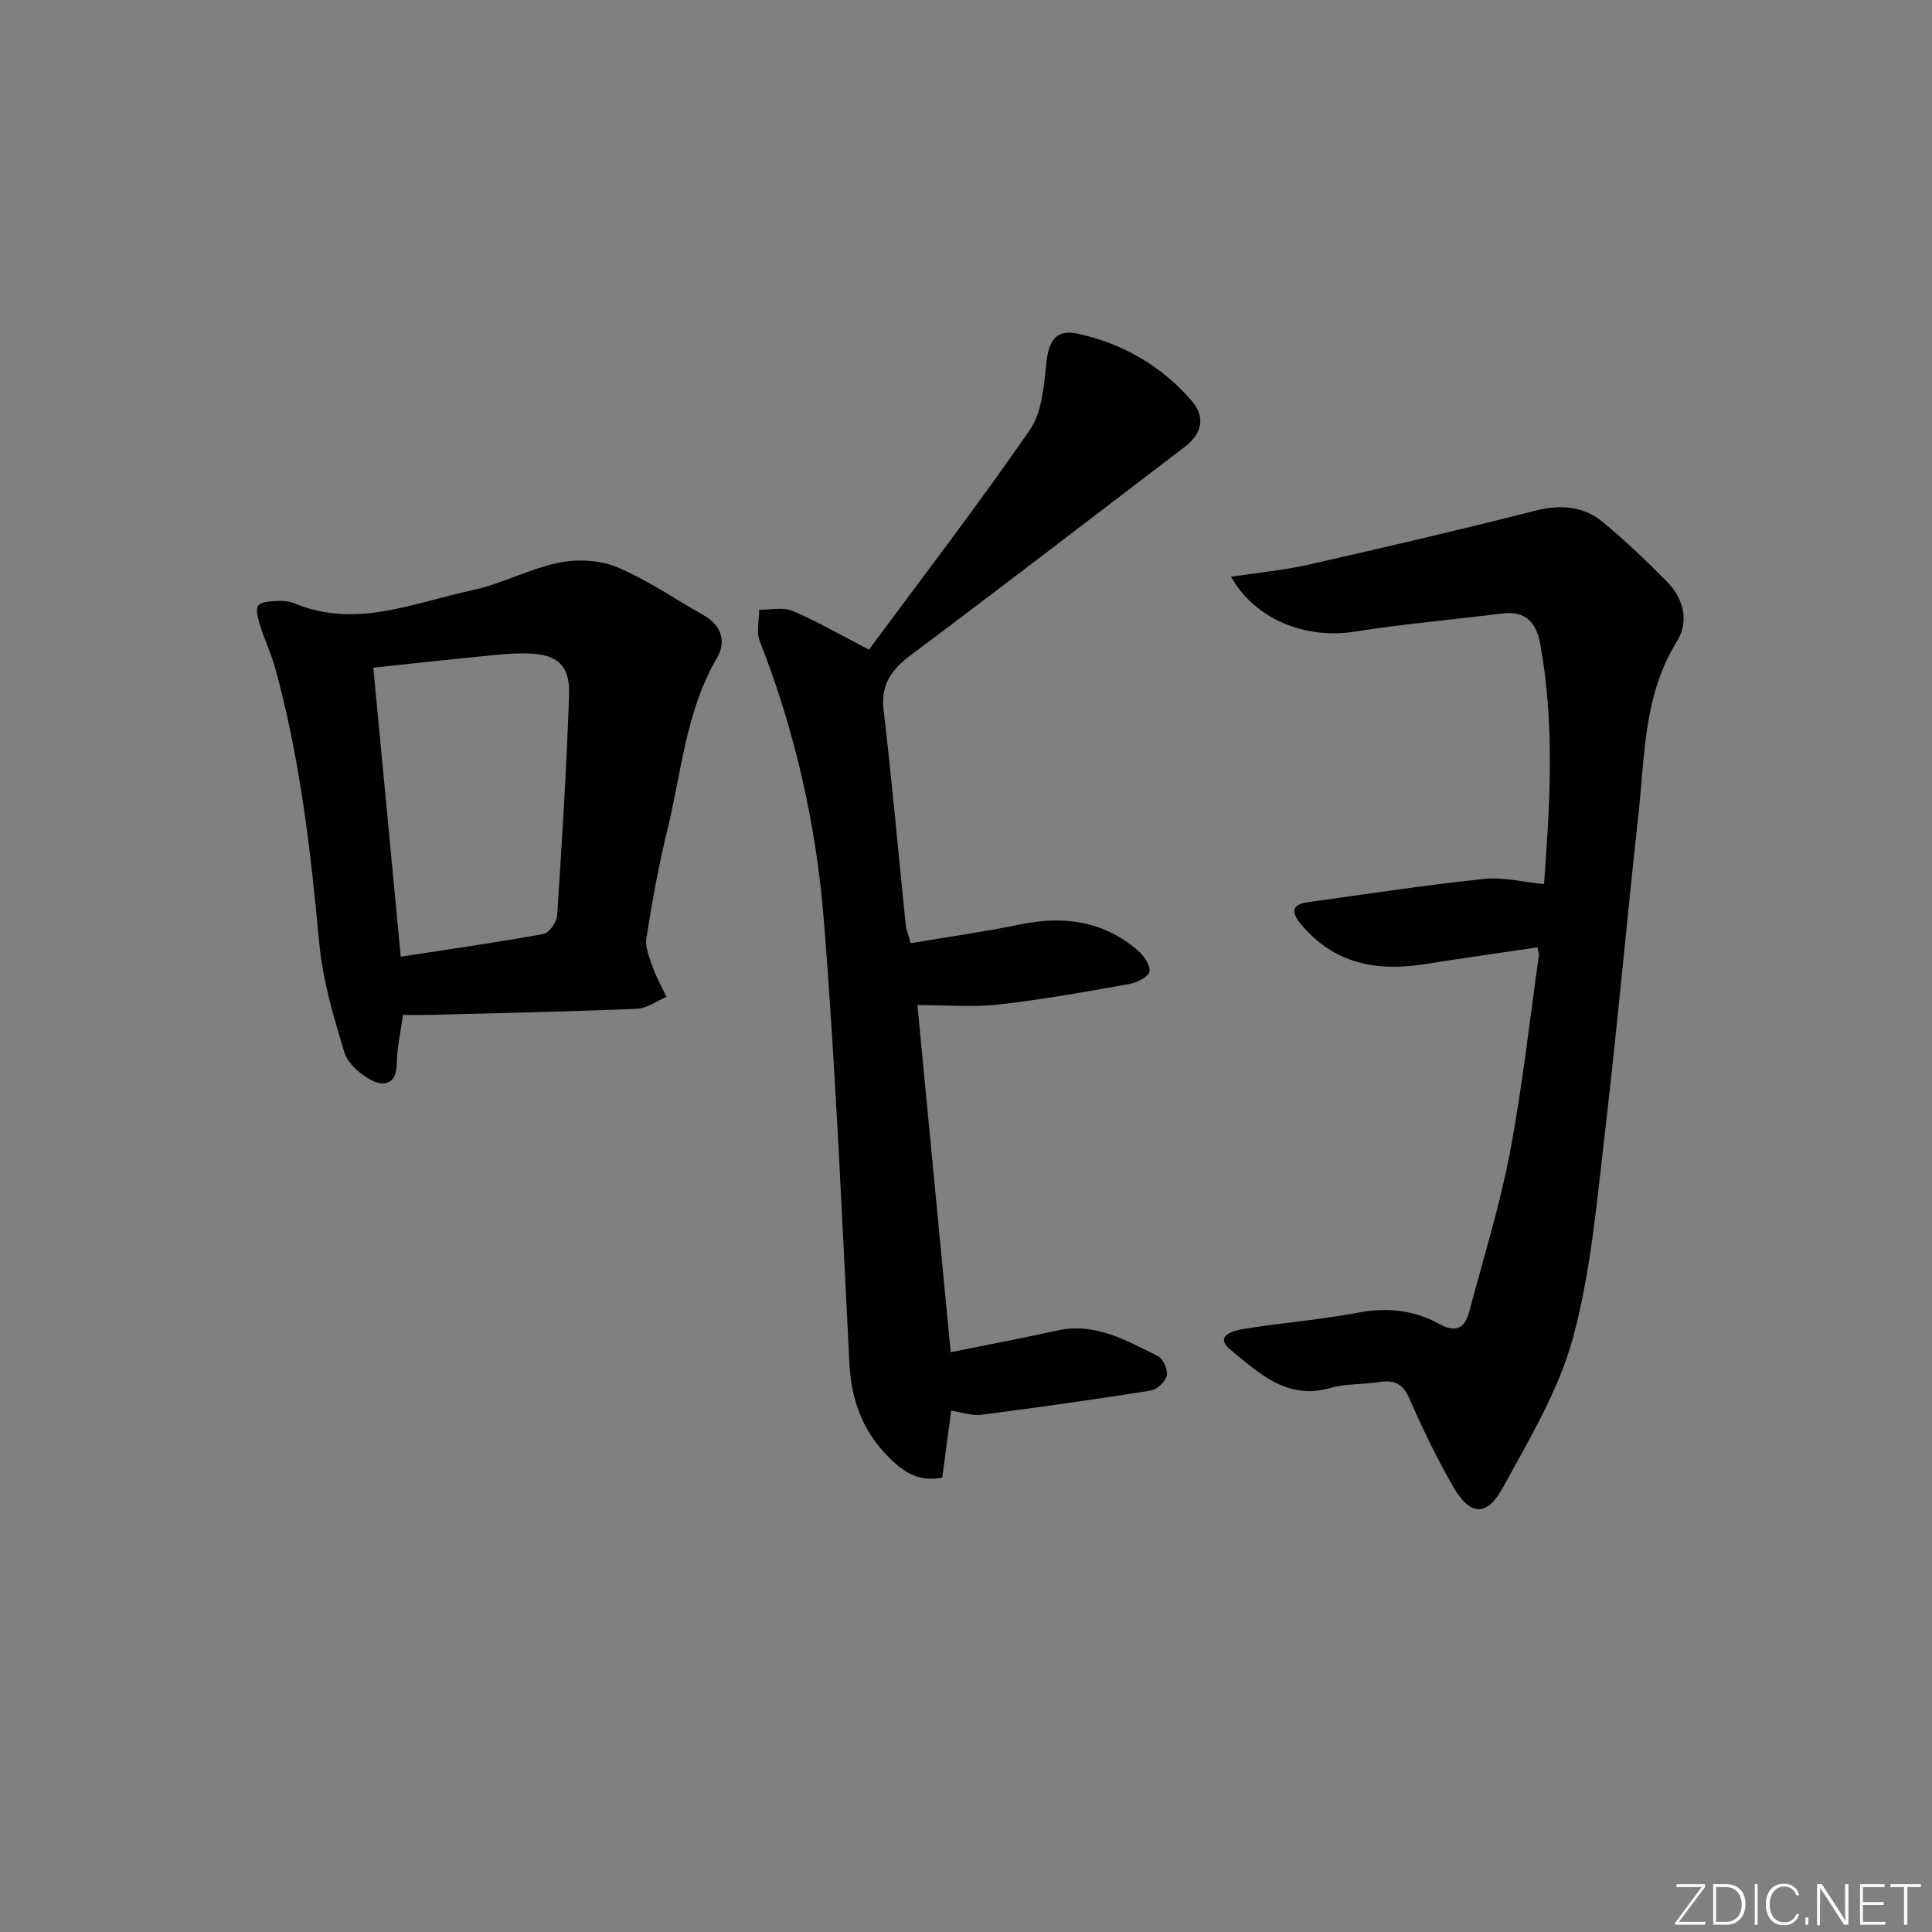 <svg enable-background="new 0 0 400 400" viewBox="0 0 400 400" xmlns="http://www.w3.org/2000/svg"><rect x="0" y="0" width="400" height="400" fill="#808080" stroke="none"/><g fill="#fafbfc"><path d="m346.9 398 5.4-7.3h-5.2v-.6h5.9v.6l-5.4 7.2h5.5l-.1.6h-6.2v-.5z"/><path d="m354.7 390.1h2.8c2.3 0 3.9 1.6 3.9 4.1s-1.6 4.3-3.9 4.3h-2.8zm.6 7.8h2c2.2 0 3.3-1.6 3.3-3.6 0-1.8-1-3.6-3.3-3.6h-2z"/><path d="m363.9 390.1v8.4h-.6v-8.4z"/><path d="m372.5 396.3c-.4 1.3-1.4 2.3-3.2 2.3-2.4 0-3.7-1.9-3.7-4.3 0-2.3 1.2-4.3 3.7-4.3 1.8 0 2.9 1 3.2 2.4h-.6c-.4-1.1-1.1-1.8-2.5-1.8-2.1 0-3 1.9-3 3.7s.9 3.7 3 3.7c1.4 0 2.1-.7 2.5-1.7z"/><path d="m373.8 398.5v-1.5h.6v1.5z"/><path d="m376.2 398.5v-8.4h1c1.3 2 4.4 6.7 4.9 7.6-.1-1.2-.1-2.4-.1-3.8v-3.8h.7v8.4h-.9c-1.2-1.9-4.4-6.8-5-7.7.1 1.1 0 2.3 0 3.9v3.9h-.6z"/><path d="m390 394.4h-4.3v3.5h4.7l-.1.6h-5.2v-8.4h5.1v.6h-4.5v3.1h4.3z"/><path d="m394.2 390.7h-2.8v-.6h6.3v.6h-2.8v7.8h-.7z"/></g><path d="m318.32 196.14c-7.92 1.17-15.75 2.28-23.56 3.5-9.81 1.53-18.52-.15-25.27-8.12-1.95-2.31-2.52-4.2 1.31-4.73 12.15-1.7 24.29-3.53 36.48-4.82 4-.42 8.15.67 12.39 1.08 1.22-16.26 2.24-32.81-.71-49.35-.81-4.57-2.8-7.32-7.93-6.68-10.19 1.27-20.45 2.15-30.59 3.76-10.15 1.61-20.61-2.54-25.57-11.38 5.53-.84 10.91-1.33 16.14-2.51 15.68-3.55 31.34-7.21 46.92-11.17 5.28-1.34 9.99-.93 14.07 2.48 4.59 3.84 8.95 7.98 13.14 12.25 3.46 3.53 4.62 8.2 2.02 12.39-6.94 11.19-6.61 23.83-7.97 36.12-2.43 21.96-4.37 43.97-6.95 65.91-1.66 14.15-2.87 28.54-6.6 42.19-2.96 10.85-9.04 20.96-14.51 30.97-3.31 6.06-6.76 5.81-10.23-.18-3.4-5.87-6.35-12.03-9.08-18.25-1.32-3.01-3.01-3.96-6.09-3.48-3.45.54-7.07.31-10.38 1.26-8.89 2.55-14.67-3.11-20.45-7.8-3.77-3.06.54-4.1 2.63-4.44 7.86-1.28 15.84-1.89 23.65-3.37 6.03-1.15 11.59-.52 16.84 2.36 3.46 1.9 5.28.82 6.18-2.6 2.88-10.89 6.27-21.69 8.38-32.73 2.58-13.51 4.08-27.23 6.01-40.86.09-.44-.12-.93-.27-1.8z" fill="#010000"/><path d="m196.93 292.05c-.65 4.89-1.25 9.42-1.85 13.88-5.35 1.07-8.61-1.69-11.48-4.65-5.06-5.2-7.35-11.56-7.73-18.9-1.57-30.55-2.85-61.12-5.28-91.61-1.58-19.87-5.94-39.35-13.3-58.05-.74-1.88-.11-4.31-.11-6.48 2.32.04 4.92-.59 6.9.24 5 2.1 9.73 4.87 15.83 8.02 11.07-14.97 22.6-29.97 33.32-45.52 2.59-3.76 2.91-9.34 3.45-14.17.5-4.45 2.14-6.68 6.47-5.72 9.34 2.06 17.35 6.66 23.62 13.95 2.79 3.24 2.16 6.7-1.42 9.43-18.91 14.43-37.76 28.92-56.8 43.18-4.07 3.04-6.25 6.13-5.6 11.51 1.75 14.68 3.03 29.42 4.55 44.13.11 1.12.56 2.2 1.04 3.99 7.72-1.3 15.24-2.35 22.66-3.88 9-1.85 17.24-.77 24.34 5.36 1.25 1.08 2.69 3.13 2.43 4.4-.23 1.13-2.62 2.3-4.21 2.58-8.97 1.59-17.96 3.23-27 4.23-5.5.61-11.13.11-16.82.11 2.2 22.95 4.52 47.14 6.89 71.88 7.66-1.55 14.94-2.93 22.18-4.51 7.82-1.7 14.22 2.14 20.73 5.31 1.08.53 2.09 2.85 1.83 4.05-.28 1.25-2.03 2.88-3.34 3.09-11.63 1.85-23.3 3.51-34.99 5-2.03.27-4.18-.53-6.31-.85z" fill="#010000"/><path d="m83.42 210.13c-.49 3.66-1.23 6.92-1.28 10.19-.06 4.15-2.65 4.67-5.22 3.34-2.31-1.19-4.93-3.47-5.63-5.8-2.24-7.42-4.5-15.01-5.2-22.67-1.77-19.2-4-38.29-9.13-56.92-.83-3.01-2.21-5.86-3.14-8.85-.41-1.32-.96-3.27-.33-4.06.68-.86 2.64-.85 4.05-.94 1.14-.07 2.4.07 3.44.5 12.72 5.31 24.7-.15 36.78-2.72 6.13-1.3 11.86-4.46 17.99-5.71 3.83-.78 8.47-.54 12.03.95 6.24 2.61 11.91 6.57 17.85 9.91 3.74 2.1 4.8 5.46 2.82 8.85-6.47 11.05-7.34 23.63-10.28 35.63-1.81 7.38-3.17 14.9-4.34 22.41-.3 1.93.66 4.15 1.36 6.13.74 2.08 1.85 4.03 2.8 6.03-2.05.86-4.06 2.37-6.14 2.46-14.12.59-28.26.88-42.39 1.25-1.96.06-3.92.02-6.04.02zm-.45-12.06c10-1.54 19.81-2.93 29.56-4.7 1.17-.21 2.73-2.45 2.82-3.83 1-15.23 1.96-30.47 2.47-45.73.21-6.05-2.42-8.39-8.6-8.52-4.12-.09-8.27.49-12.4.89-6.52.63-13.03 1.37-19.53 2.06 1.92 20.13 3.76 39.58 5.68 59.83z" fill="#010000"/></svg>